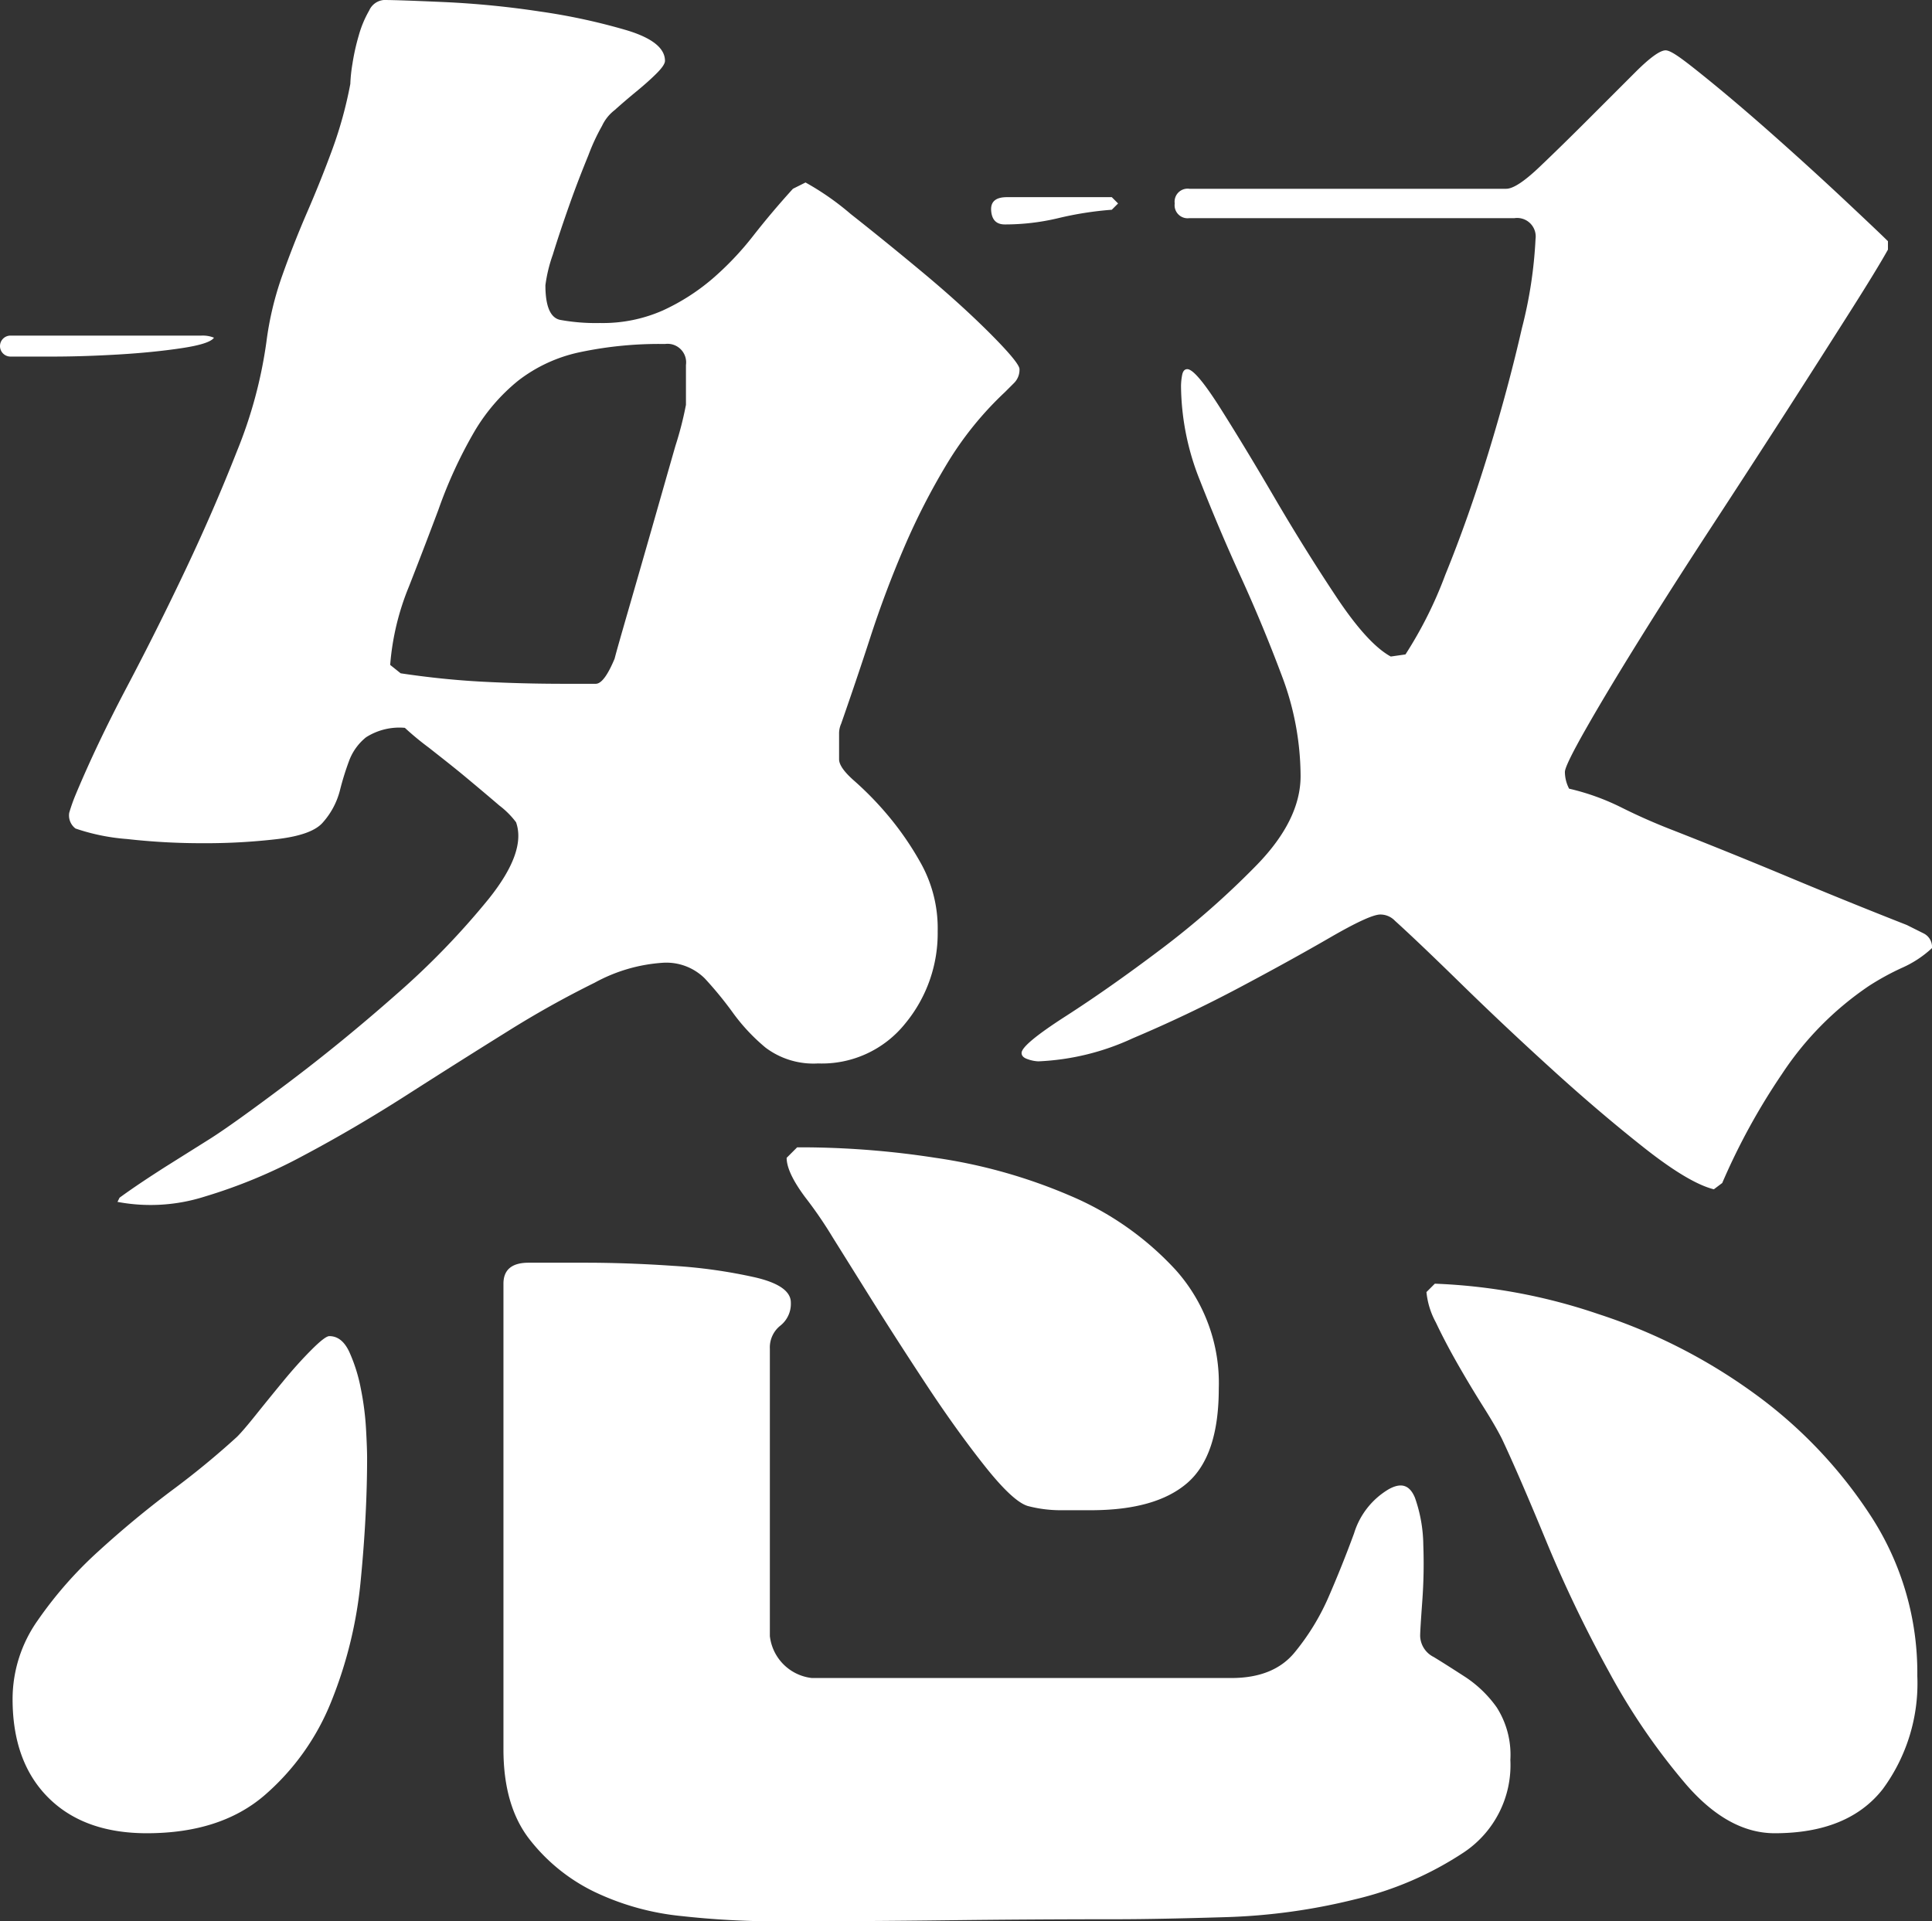<svg xmlns="http://www.w3.org/2000/svg" viewBox="0 0 184.2 183.2"><rect x="0" y="0" width="184.2" height="183.2" fill="#333333" stroke="none"/><defs><style>.cls-1{fill:#fff;}</style></defs><title>2</title><g id="レイヤー_2" data-name="レイヤー 2"><g id="レイヤー_1-2" data-name="レイヤー 1"><path class="cls-1" d="M20.4,32.2c-.27.4-1.3.73-3.1,1s-3.8.47-6,.6S7,34,5,34H1a1,1,0,0,1,0-2H19.2A2.86,2.86,0,0,1,20.4,32.2ZM1.2,162a13,13,0,0,1,2.4-7.5,38.24,38.24,0,0,1,5.8-6.6q3.4-3.1,7-5.8a79,79,0,0,0,6.2-5.1q.6-.6,1.8-2.1c.8-1,1.67-2.07,2.6-3.2s1.83-2.13,2.7-3,1.43-1.3,1.7-1.3c.8,0,1.43.5,1.9,1.5a15.5,15.5,0,0,1,1.1,3.5,27,27,0,0,1,.5,3.9c.07,1.27.1,2.17.1,2.7q0,5.4-.6,11.6a41,41,0,0,1-2.8,11.6,23.18,23.18,0,0,1-6.4,9Q21,174.8,14,174.8q-6,0-9.4-3.4T1.2,162ZM76.8,17.4a26,26,0,0,1,4.3,3Q84.4,23,88,26t6.4,5.8q2.8,2.81,2.8,3.4a1.77,1.77,0,0,1-.5,1.3l-.9.9a32,32,0,0,0-5.5,6.8,64.7,64.7,0,0,0-4.1,8q-1.8,4.2-3.2,8.5c-.93,2.87-1.87,5.63-2.8,8.3a2.28,2.28,0,0,0-.2,1v2.4q0,.8,1.5,2.1a30.94,30.94,0,0,1,3.2,3.3,29,29,0,0,1,3.2,4.7,12.76,12.76,0,0,1,1.5,6.3,13.5,13.5,0,0,1-3.1,8.8,10.17,10.17,0,0,1-8.3,3.8,7.59,7.59,0,0,1-5-1.5,18.17,18.17,0,0,1-3.1-3.3,35,35,0,0,0-2.7-3.3,5.2,5.2,0,0,0-4-1.5,15.6,15.6,0,0,0-6.5,1.9,93.9,93.9,0,0,0-8.4,4.7q-4.5,2.8-9.5,6t-9.9,5.8a50,50,0,0,1-9.4,3.9,17,17,0,0,1-8.3.5l.2-.4c1.47-1.07,2.9-2,4.3-2.9l4.3-2.7q2.2-1.39,7.4-5.3t10.4-8.5a74.11,74.11,0,0,0,8.8-9.1q3.6-4.5,2.6-7.3a8.11,8.11,0,0,0-1.6-1.6c-.93-.8-2-1.7-3.2-2.7S42,72.17,40.9,71.3a27.59,27.59,0,0,1-2.3-1.9,5.9,5.9,0,0,0-3.7.9,5.2,5.2,0,0,0-1.6,2.2,26.34,26.34,0,0,0-.9,2.9,7.32,7.32,0,0,1-1.6,3c-.67.8-2.1,1.33-4.3,1.6a58.49,58.49,0,0,1-7.1.4,63.54,63.54,0,0,1-7.3-.4,19.72,19.72,0,0,1-4.9-1,1.56,1.56,0,0,1-.6-1.5,16.4,16.4,0,0,1,.6-1.7q2-4.8,4.9-10.3t5.6-11.2q2.7-5.7,4.9-11.3a43.22,43.22,0,0,0,2.8-10.4,30.39,30.39,0,0,1,1.5-6.3Q28,23.2,29.3,20.2t2.4-6A39.13,39.13,0,0,0,33.4,8a14.67,14.67,0,0,1,.2-1.9,20.63,20.63,0,0,1,.6-2.7,10.25,10.25,0,0,1,1-2.4,1.68,1.68,0,0,1,1.4-1c.93,0,2.87.07,5.8.2a87.5,87.5,0,0,1,9.1.9,58.69,58.69,0,0,1,8.3,1.8Q63.4,4,63.4,5.8c0,.27-.27.67-.8,1.2s-1.17,1.1-1.9,1.7-1.43,1.2-2.1,1.8A4.05,4.05,0,0,0,57.4,12a19.51,19.51,0,0,0-1.3,2.8c-.6,1.47-1.2,3-1.8,4.7s-1.13,3.27-1.6,4.8a14.09,14.09,0,0,0-.7,2.9c0,2,.47,3.1,1.4,3.3a18.94,18.94,0,0,0,3.8.3,14.16,14.16,0,0,0,6-1.2,20.23,20.23,0,0,0,4.7-3,28.73,28.73,0,0,0,3.9-4.1q1.8-2.3,3.8-4.5ZM38.2,64.2q4,.6,7.8.8t7.8.2h3q.8,0,1.8-2.4c.13-.53.57-2.07,1.3-4.6s1.5-5.2,2.3-8,1.53-5.37,2.2-7.7a33,33,0,0,0,1-3.9V34.8a1.77,1.77,0,0,0-2-2,36.51,36.51,0,0,0-8.2.8,14.47,14.47,0,0,0-5.8,2.7,18,18,0,0,0-4.2,4.9,43.52,43.52,0,0,0-3.4,7.4c-.8,2.13-1.73,4.57-2.8,7.3a24.63,24.63,0,0,0-1.8,7.5ZM117.4,160q4,0,6-2.4a22.32,22.32,0,0,0,3.3-5.4q1.3-3,2.4-6a7.4,7.4,0,0,1,3.3-4.2c1.2-.67,2-.4,2.5.8a14,14,0,0,1,.8,4.5,48.66,48.66,0,0,1-.1,5.4c-.13,1.8-.2,2.9-.2,3.3a2.32,2.32,0,0,0,1.3,2c.87.53,1.87,1.17,3,1.9a11.28,11.28,0,0,1,3,2.9,8.39,8.39,0,0,1,1.3,5,10,10,0,0,1-4.4,8.8,32.08,32.08,0,0,1-10.4,4.5,58,58,0,0,1-12.3,1.7q-6.3.19-10.1.2-8.4,0-16.5.1t-16.5.1a82.44,82.44,0,0,1-8.8-.5,24.93,24.93,0,0,1-8.3-2.3,17.48,17.48,0,0,1-6.2-5Q48,172.21,48,166.8V122.4c0-1.33.8-2,2.4-2h5.4q4,0,8.4.3a49.29,49.29,0,0,1,7.8,1.1c2.27.53,3.4,1.33,3.4,2.4a2.65,2.65,0,0,1-1,2.2,2.65,2.65,0,0,0-1,2.2V156a4.54,4.54,0,0,0,4,4ZM76,109.4h1a84.21,84.21,0,0,1,12.2,1A50.84,50.84,0,0,1,102,114a29,29,0,0,1,10.1,7.1,16.16,16.16,0,0,1,4.1,11.3q0,6.4-3,9T104,144h-3a12.28,12.28,0,0,1-3-.4c-.93-.27-2.3-1.53-4.1-3.8s-3.67-4.87-5.6-7.8-3.73-5.73-5.4-8.4L79.4,118a39.57,39.57,0,0,0-2.6-3.8c-1.2-1.6-1.8-2.87-1.8-3.8Zm30.6-90-.6.6a32.23,32.23,0,0,0-5.1.8,21.82,21.82,0,0,1-5.1.6c-.8,0-1.23-.43-1.3-1.3s.43-1.3,1.5-1.3h10Zm56.8,94q-2.4-.6-6.7-4t-8.8-7.5q-4.5-4.09-8.6-8.1t-6.3-6a1.92,1.92,0,0,0-1.4-.6q-1,0-4.8,2.2t-8.7,4.8Q113.2,96.8,108,99a23.73,23.73,0,0,1-9,2.2,3.38,3.38,0,0,1-1-.2q-.6-.19-.6-.6,0-.8,4.2-3.5t9.1-6.4a80.24,80.24,0,0,0,9.1-8Q124,78.19,124,74a27.18,27.18,0,0,0-1.8-9.6q-1.8-4.8-3.9-9.4t-3.9-9.2a24.63,24.63,0,0,1-1.8-9,5.89,5.89,0,0,1,.1-1c.07-.4.23-.6.5-.6q.8,0,3.2,3.8t5.2,8.6q2.81,4.8,5.8,9.3t5.2,5.7l1.4-.2a39.21,39.21,0,0,0,3.8-7.6q2.2-5.4,4.1-11.6t3.2-11.9a42.12,42.12,0,0,0,1.3-8.5,1.77,1.77,0,0,0-2-2h-31a1.24,1.24,0,0,1-1.4-1.4,1.24,1.24,0,0,1,1.4-1.4h30.2c.67,0,1.73-.7,3.2-2.1s3-2.9,4.6-4.5l4.5-4.5c1.4-1.4,2.37-2.1,2.9-2.1s1.63.83,3.7,2.5,4.3,3.57,6.7,5.7,4.67,4.2,6.8,6.2,3.47,3.27,4,3.8v.8q-1,1.8-3.6,5.9t-6,9.4q-3.41,5.3-7.2,11.1T156.3,61q-3.11,5-5.1,8.5t-2,4.1a3.51,3.51,0,0,0,.4,1.6,22.47,22.47,0,0,1,5,1.8q2.4,1.2,5,2.2,5.6,2.2,11.1,4.5t11.1,4.5l1.6.8a1.44,1.44,0,0,1,.8,1.4,10.31,10.31,0,0,1-2.9,1.9,25.12,25.12,0,0,0-3.1,1.7,30.06,30.06,0,0,0-8.3,8.4,62.27,62.27,0,0,0-5.7,10.4Zm-26.6,9a54.59,54.59,0,0,1,15.6,2.9,53.2,53.2,0,0,1,14.9,7.6,44.06,44.06,0,0,1,11.1,11.7,27.4,27.4,0,0,1,4.4,15.2,17,17,0,0,1-3.3,10.8q-3.3,4.2-10.3,4.2-4.39,0-8.4-4.6a61.58,61.58,0,0,1-7.4-10.8,124,124,0,0,1-6-12.5q-2.6-6.3-4.2-9.7c-.4-.8-1-1.83-1.8-3.1s-1.6-2.6-2.4-4-1.5-2.73-2.1-4a7.59,7.59,0,0,1-.9-2.9Z"/></g></g></svg>